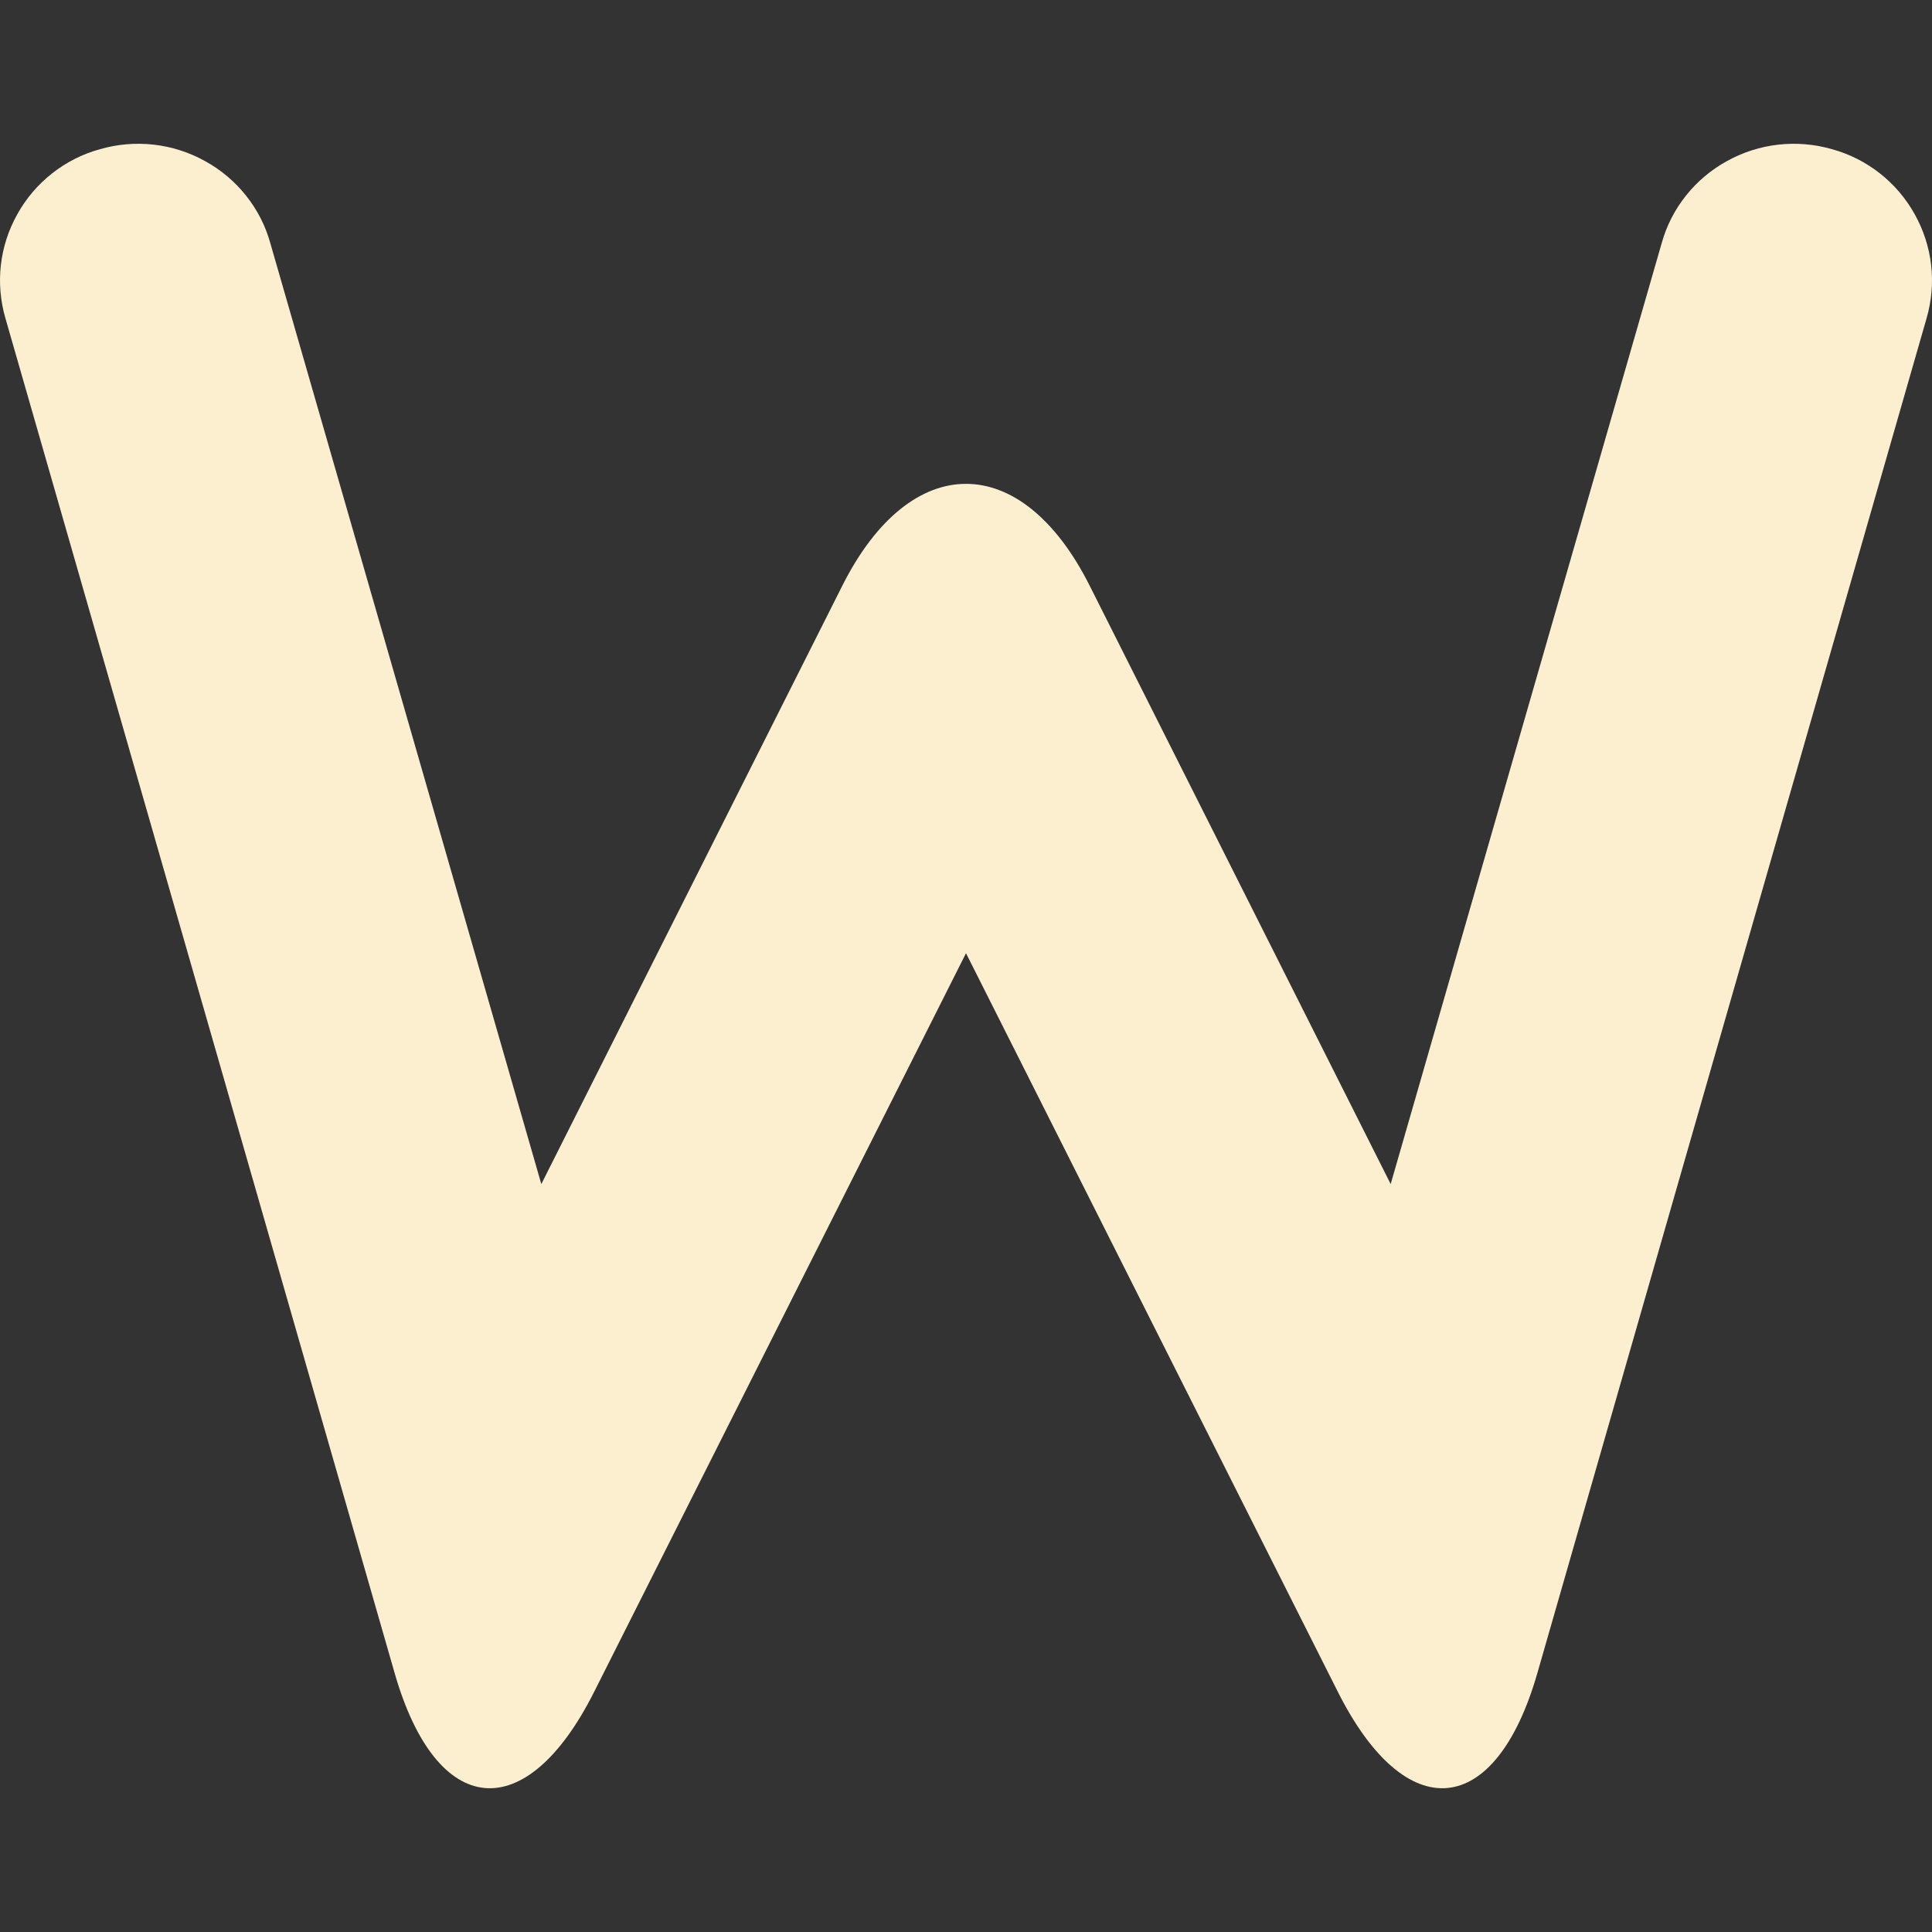 <svg xmlns="http://www.w3.org/2000/svg" style="isolation:isolate" width="16" height="16" viewBox="0 0 16 16">
 <rect x="0" y="0" width="16" height="16" fill="#333333" stroke="none"/>
 <path fill="#fbefd0" d="M 13.761 2.015 C 13.841 1.724 14.039 1.478 14.302 1.334 C 14.568 1.186 14.881 1.152 15.17 1.235 C 15.464 1.315 15.711 1.512 15.856 1.773 C 16.005 2.038 16.039 2.348 15.955 2.636 L 12.732 13.855 C 12.385 15.064 11.644 15.134 11.079 14.01 L 8 7.894 L 4.921 14.01 C 4.356 15.134 3.615 15.064 3.268 13.855 L 0.045 2.636 C -0.039 2.348 -0.005 2.038 0.144 1.773 C 0.289 1.512 0.536 1.315 0.83 1.235 C 1.119 1.152 1.432 1.186 1.698 1.334 C 1.961 1.478 2.159 1.724 2.239 2.015 L 4.483 9.806 L 6.976 4.85 C 7.541 3.726 8.459 3.726 9.024 4.85 L 11.517 9.806 L 13.761 2.015 Z"/>
</svg>
